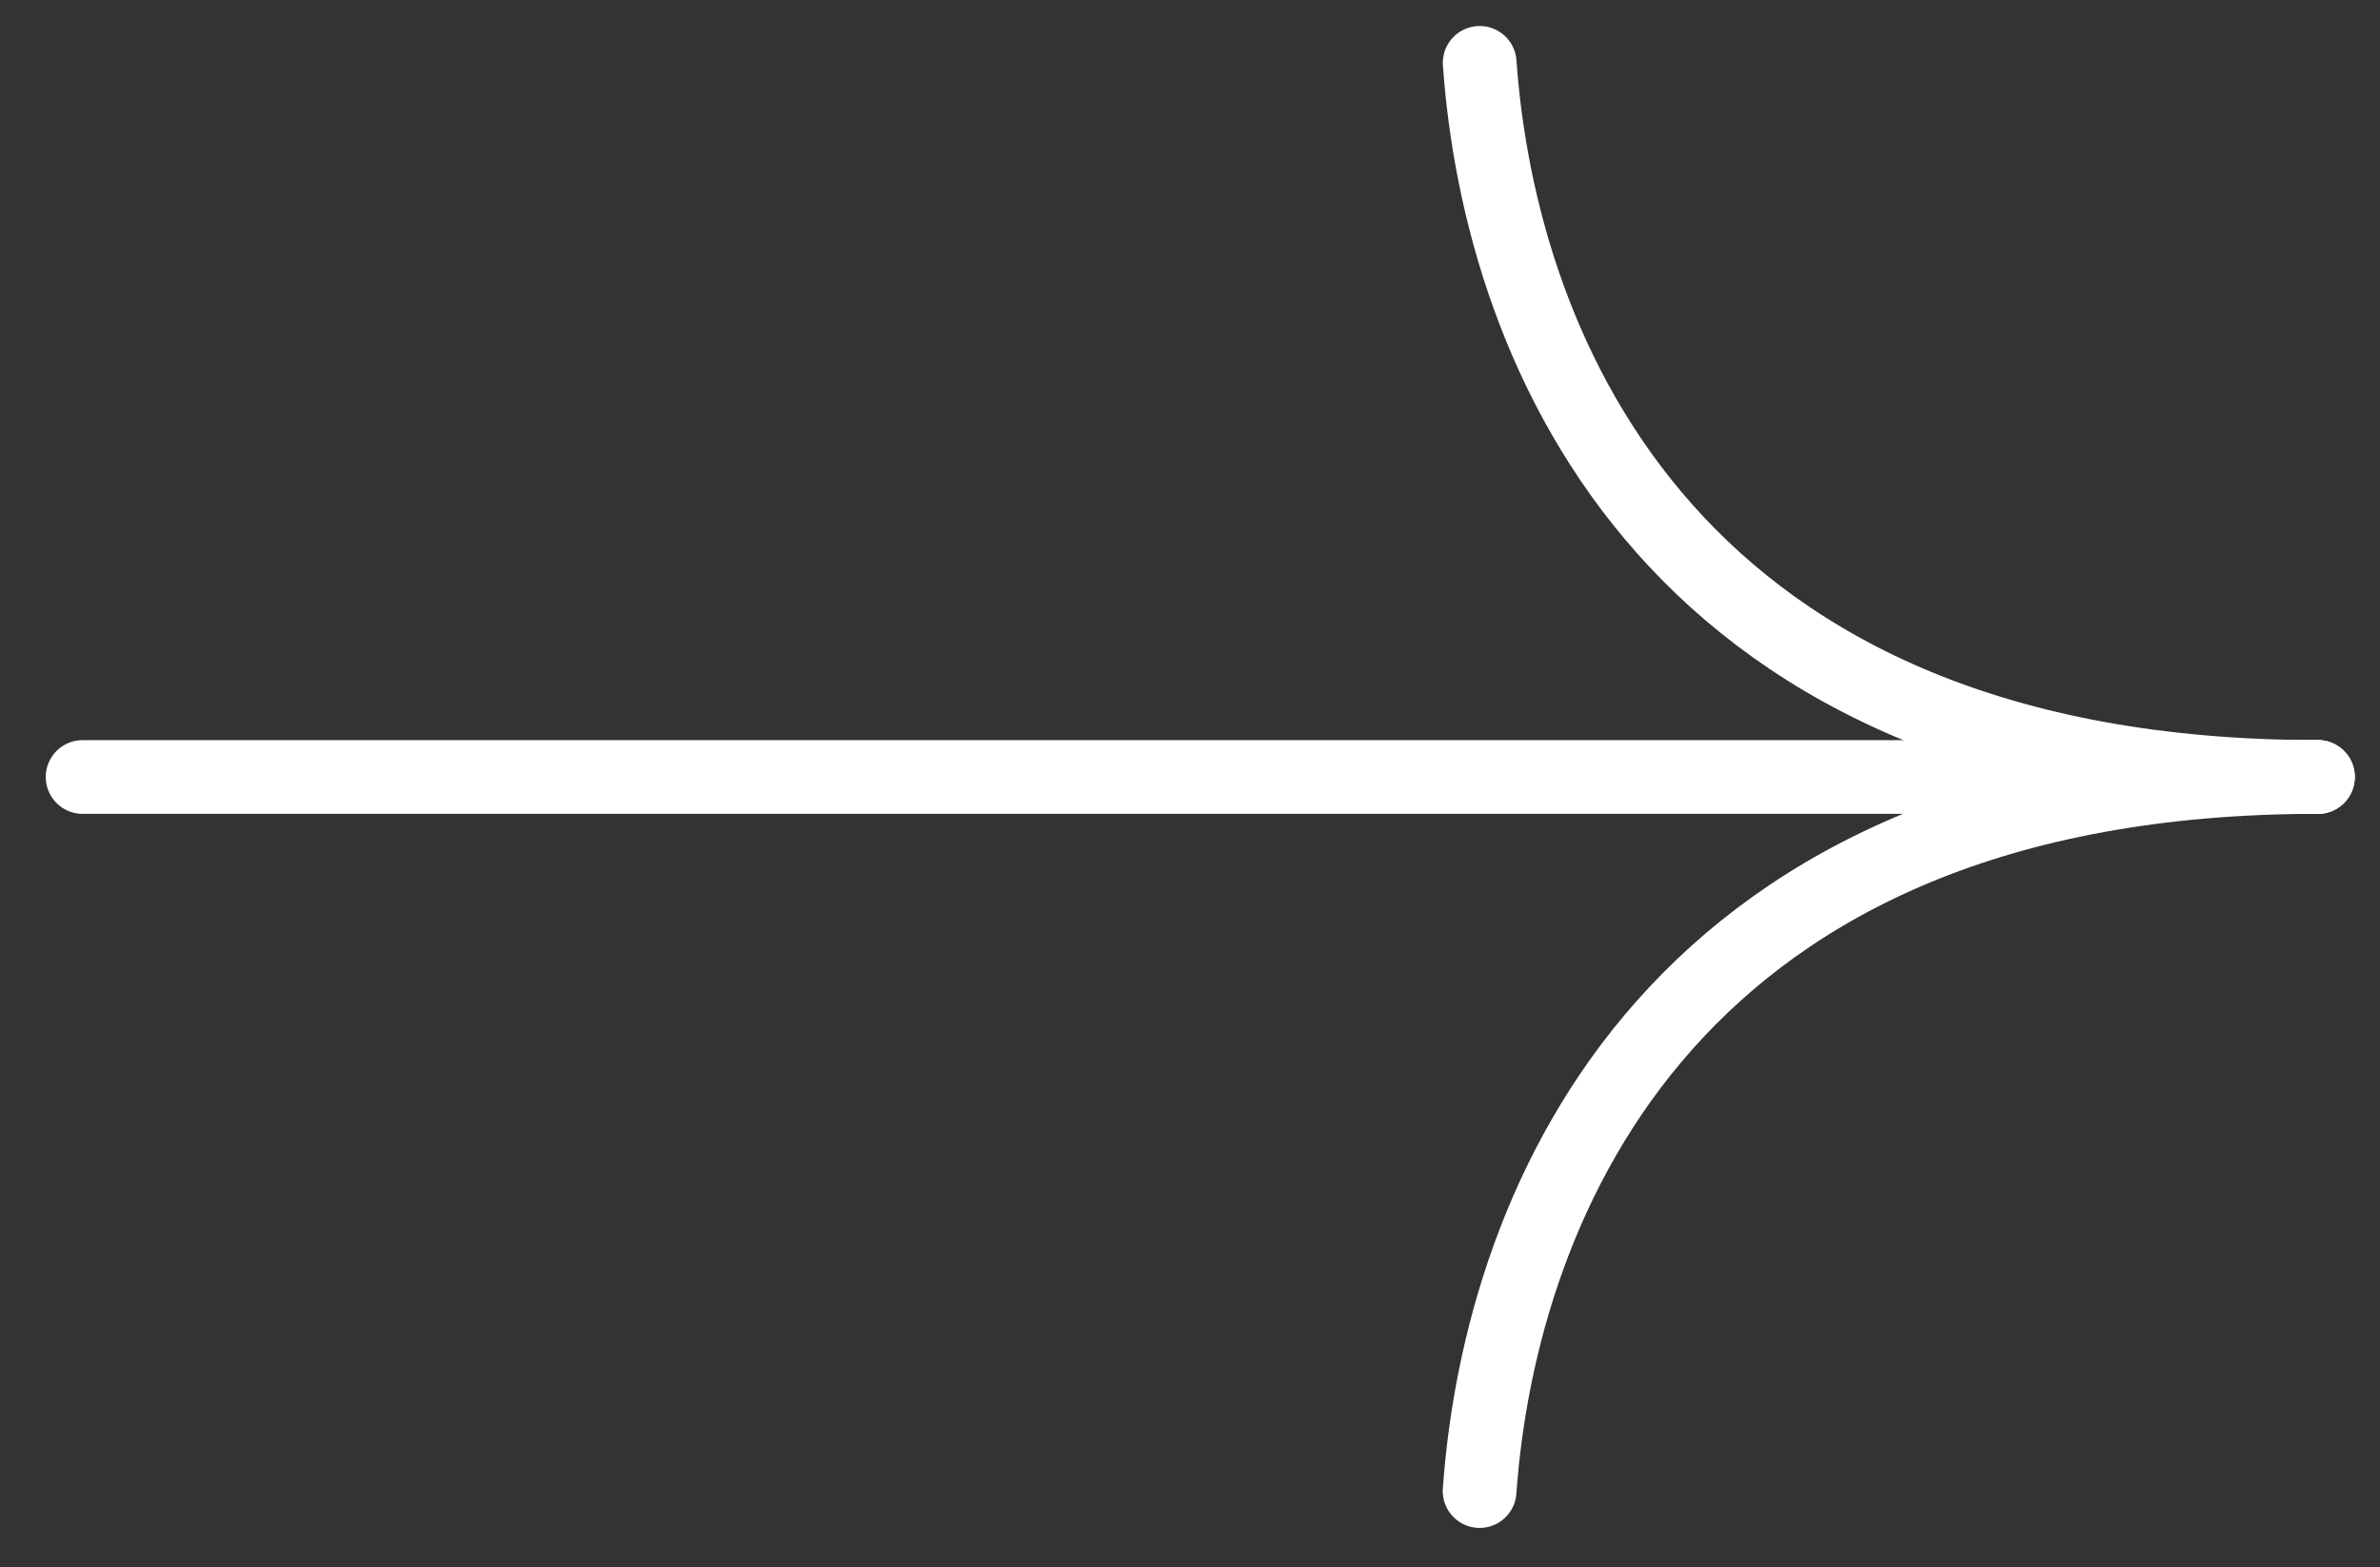 <svg width="41" height="27" viewBox="0 0 41 27" fill="none" xmlns="http://www.w3.org/2000/svg">
<rect x="0" y="0" width="41" height="27" fill="#333333" stroke="none"/>
<path d="M25.49 1.083C25.847 6.075 28.806 13.384 39.93 13.384" stroke="white" stroke-width="1.27" stroke-linecap="round"/>
<path d="M25.489 25.686C25.846 20.694 28.805 13.385 39.929 13.385" stroke="white" stroke-width="1.27" stroke-linecap="round"/>
<path d="M39.93 13.385L1.423 13.385" stroke="white" stroke-width="1.27" stroke-linecap="round"/>
</svg>
